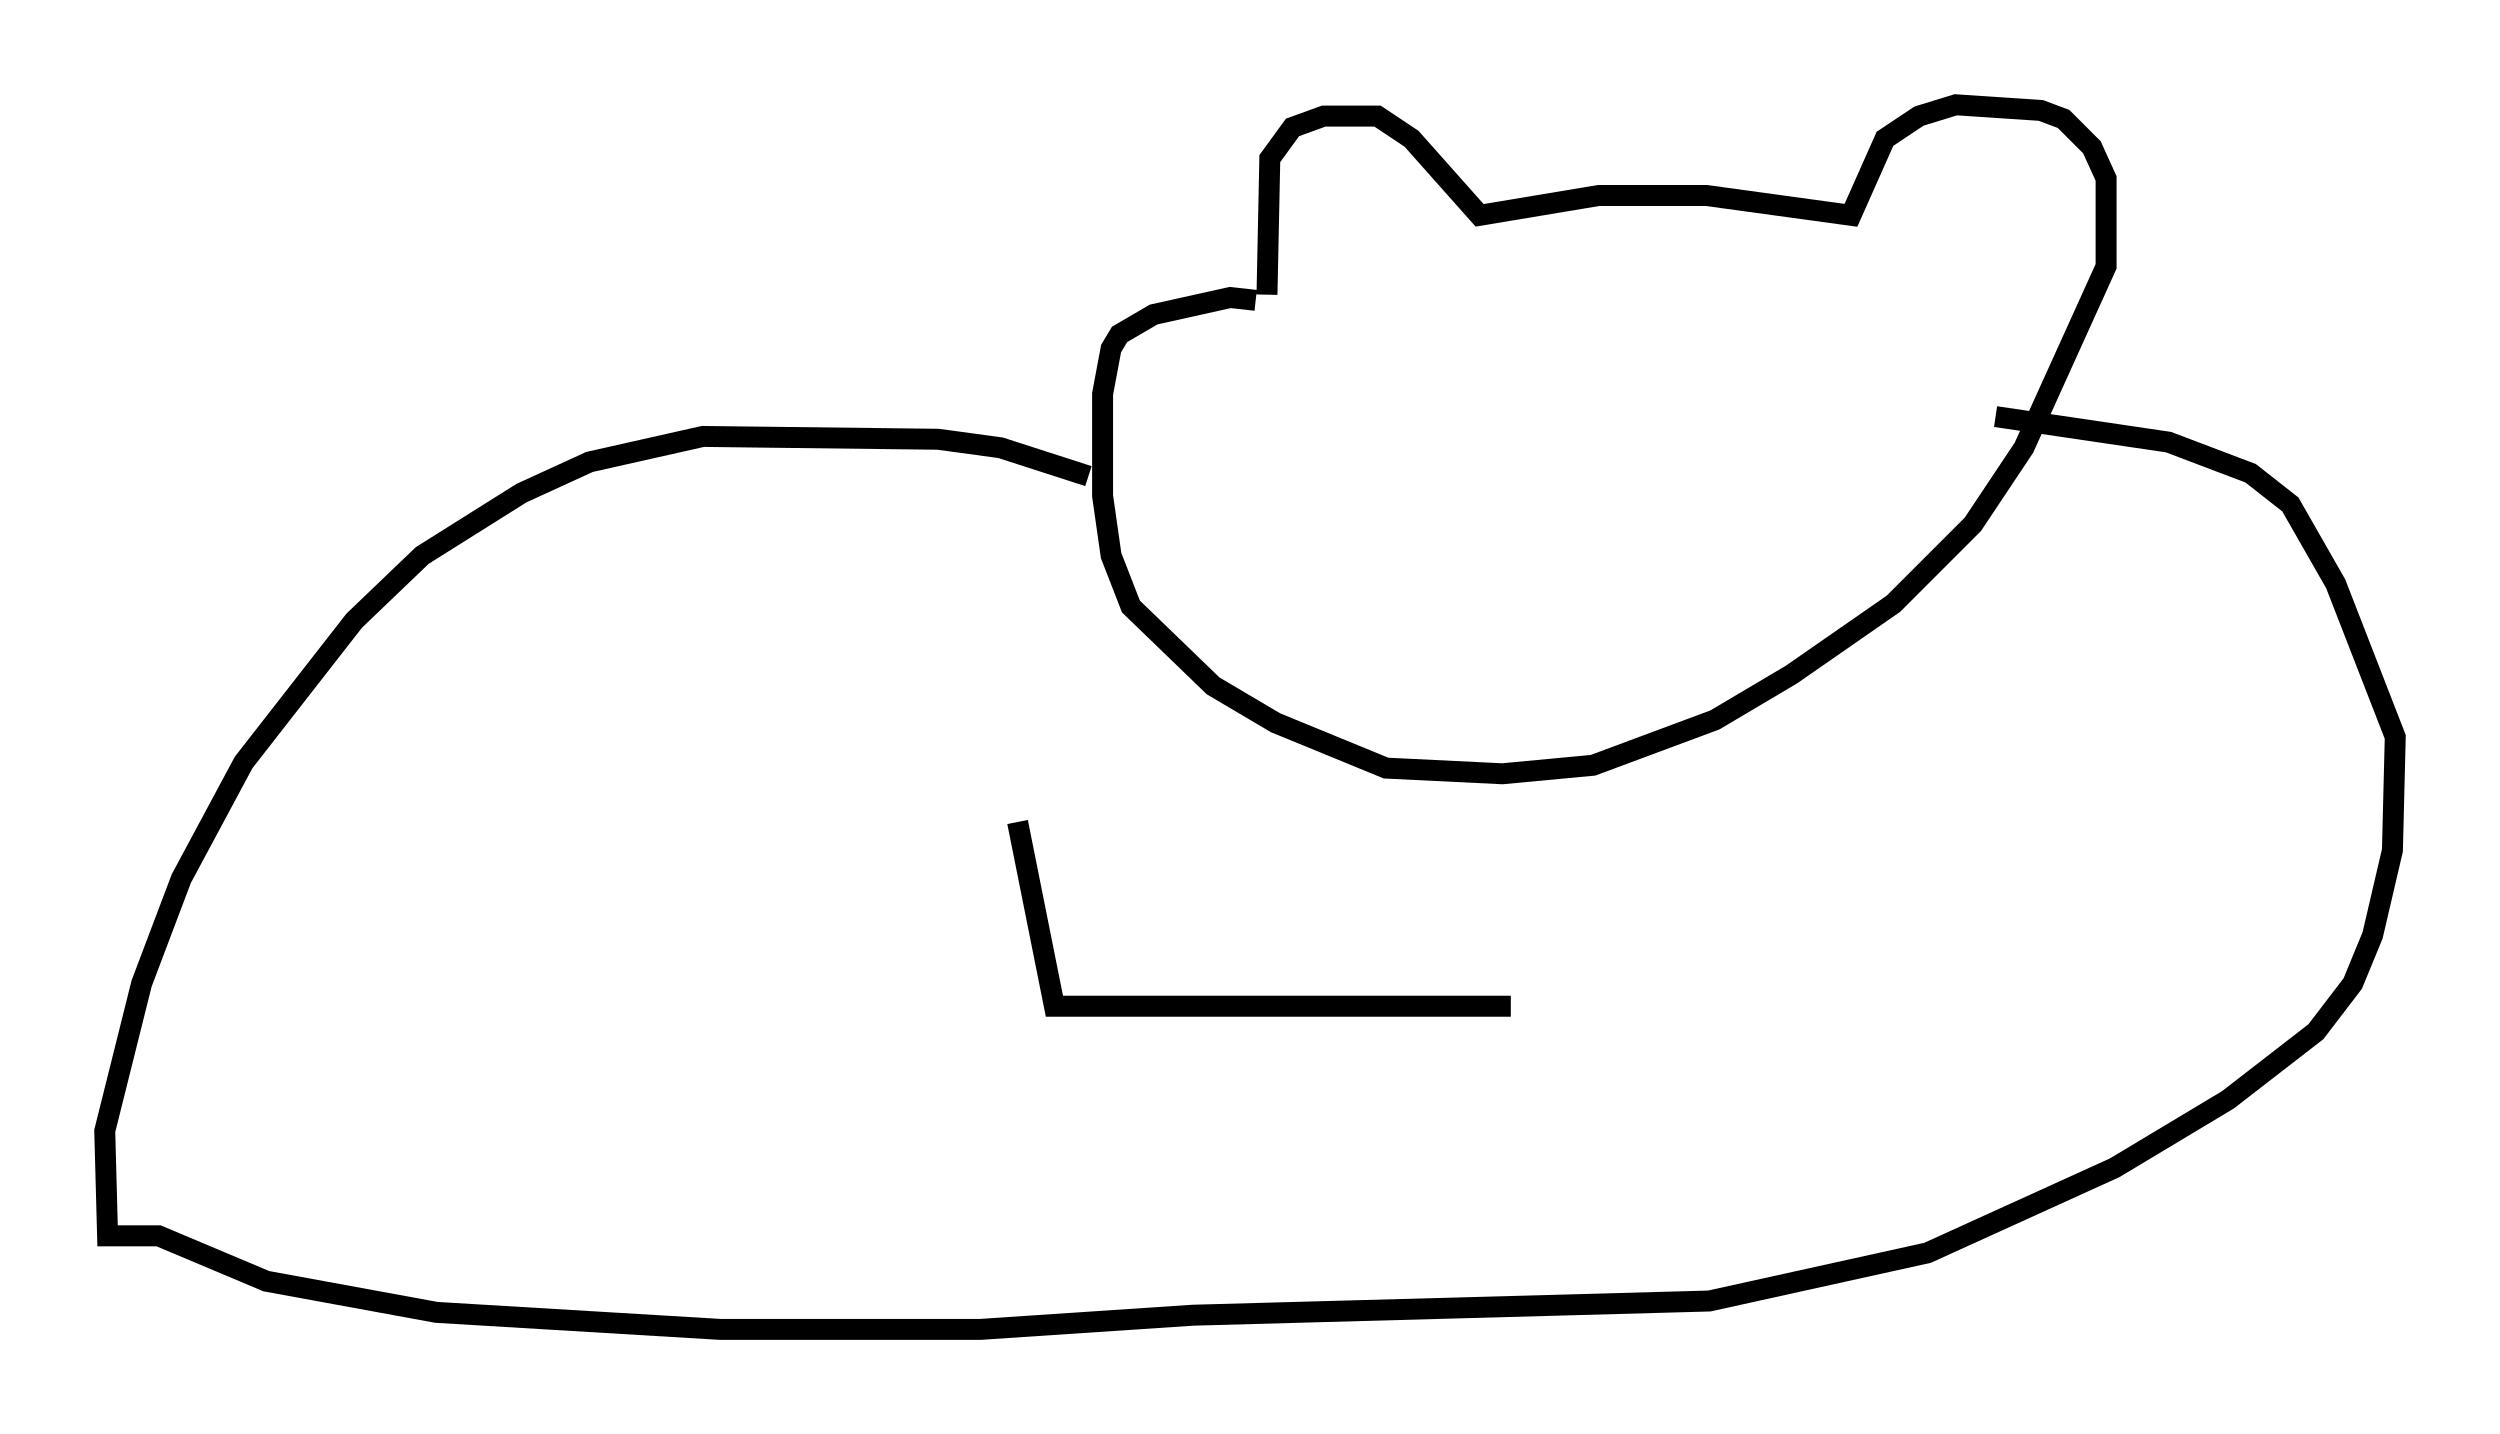<?xml version="1.0" encoding="utf-8" ?>
<svg baseProfile="full" height="68.457" version="1.1" width="119.336" xmlns="http://www.w3.org/2000/svg" xmlns:ev="http://www.w3.org/2001/xml-events" xmlns:xlink="http://www.w3.org/1999/xlink"><defs /><rect fill="white" height="68.457" width="119.336" x="0" y="0" /><path d="M61.156, 14.066 m-0.677, 0.0 l0.135, -6.495 1.083, -1.488 l1.488, -0.541 2.571, 0.0 l1.624, 1.083 3.248, 3.654 l5.683, -0.947 5.142, 0.0 l6.901, 0.947 1.624, -3.654 l1.624, -1.083 1.759, -0.541 l4.059, 0.271 1.083, 0.406 l1.353, 1.353 0.677, 1.488 l0.0, 4.195 -3.924, 8.66 l-2.436, 3.654 -3.789, 3.789 l-4.871, 3.383 -3.654, 2.165 l-5.819, 2.165 -4.33, 0.406 l-5.548, -0.271 -5.277, -2.165 l-2.977, -1.759 -3.924, -3.789 l-0.947, -2.436 -0.406, -2.842 l0.0, -4.871 0.406, -2.165 l0.406, -0.677 1.624, -0.947 l3.654, -0.812 1.218, 0.135 m-7.984, 8.39 l-4.195, -1.353 -2.977, -0.406 l-11.231, -0.135 -5.413, 1.218 l-3.248, 1.488 -4.736, 2.977 l-3.248, 3.112 -5.277, 6.766 l-2.977, 5.548 -1.894, 5.007 l-1.759, 7.036 0.135, 5.007 l2.436, 0.0 5.142, 2.165 l8.119, 1.488 13.532, 0.812 l12.449, 0.0 10.149, -0.677 l24.628, -0.677 10.419, -2.3 l8.931, -4.059 5.413, -3.248 l4.195, -3.248 1.759, -2.3 l0.947, -2.3 0.947, -4.059 l0.135, -5.413 -2.842, -7.307 l-2.165, -3.789 -1.894, -1.488 l-3.924, -1.488 -8.254, -1.218 m-46.684, 19.35 l1.759, 8.796 21.786, 0.0 " fill="none" stroke="black" stroke-width="1" /></svg>
